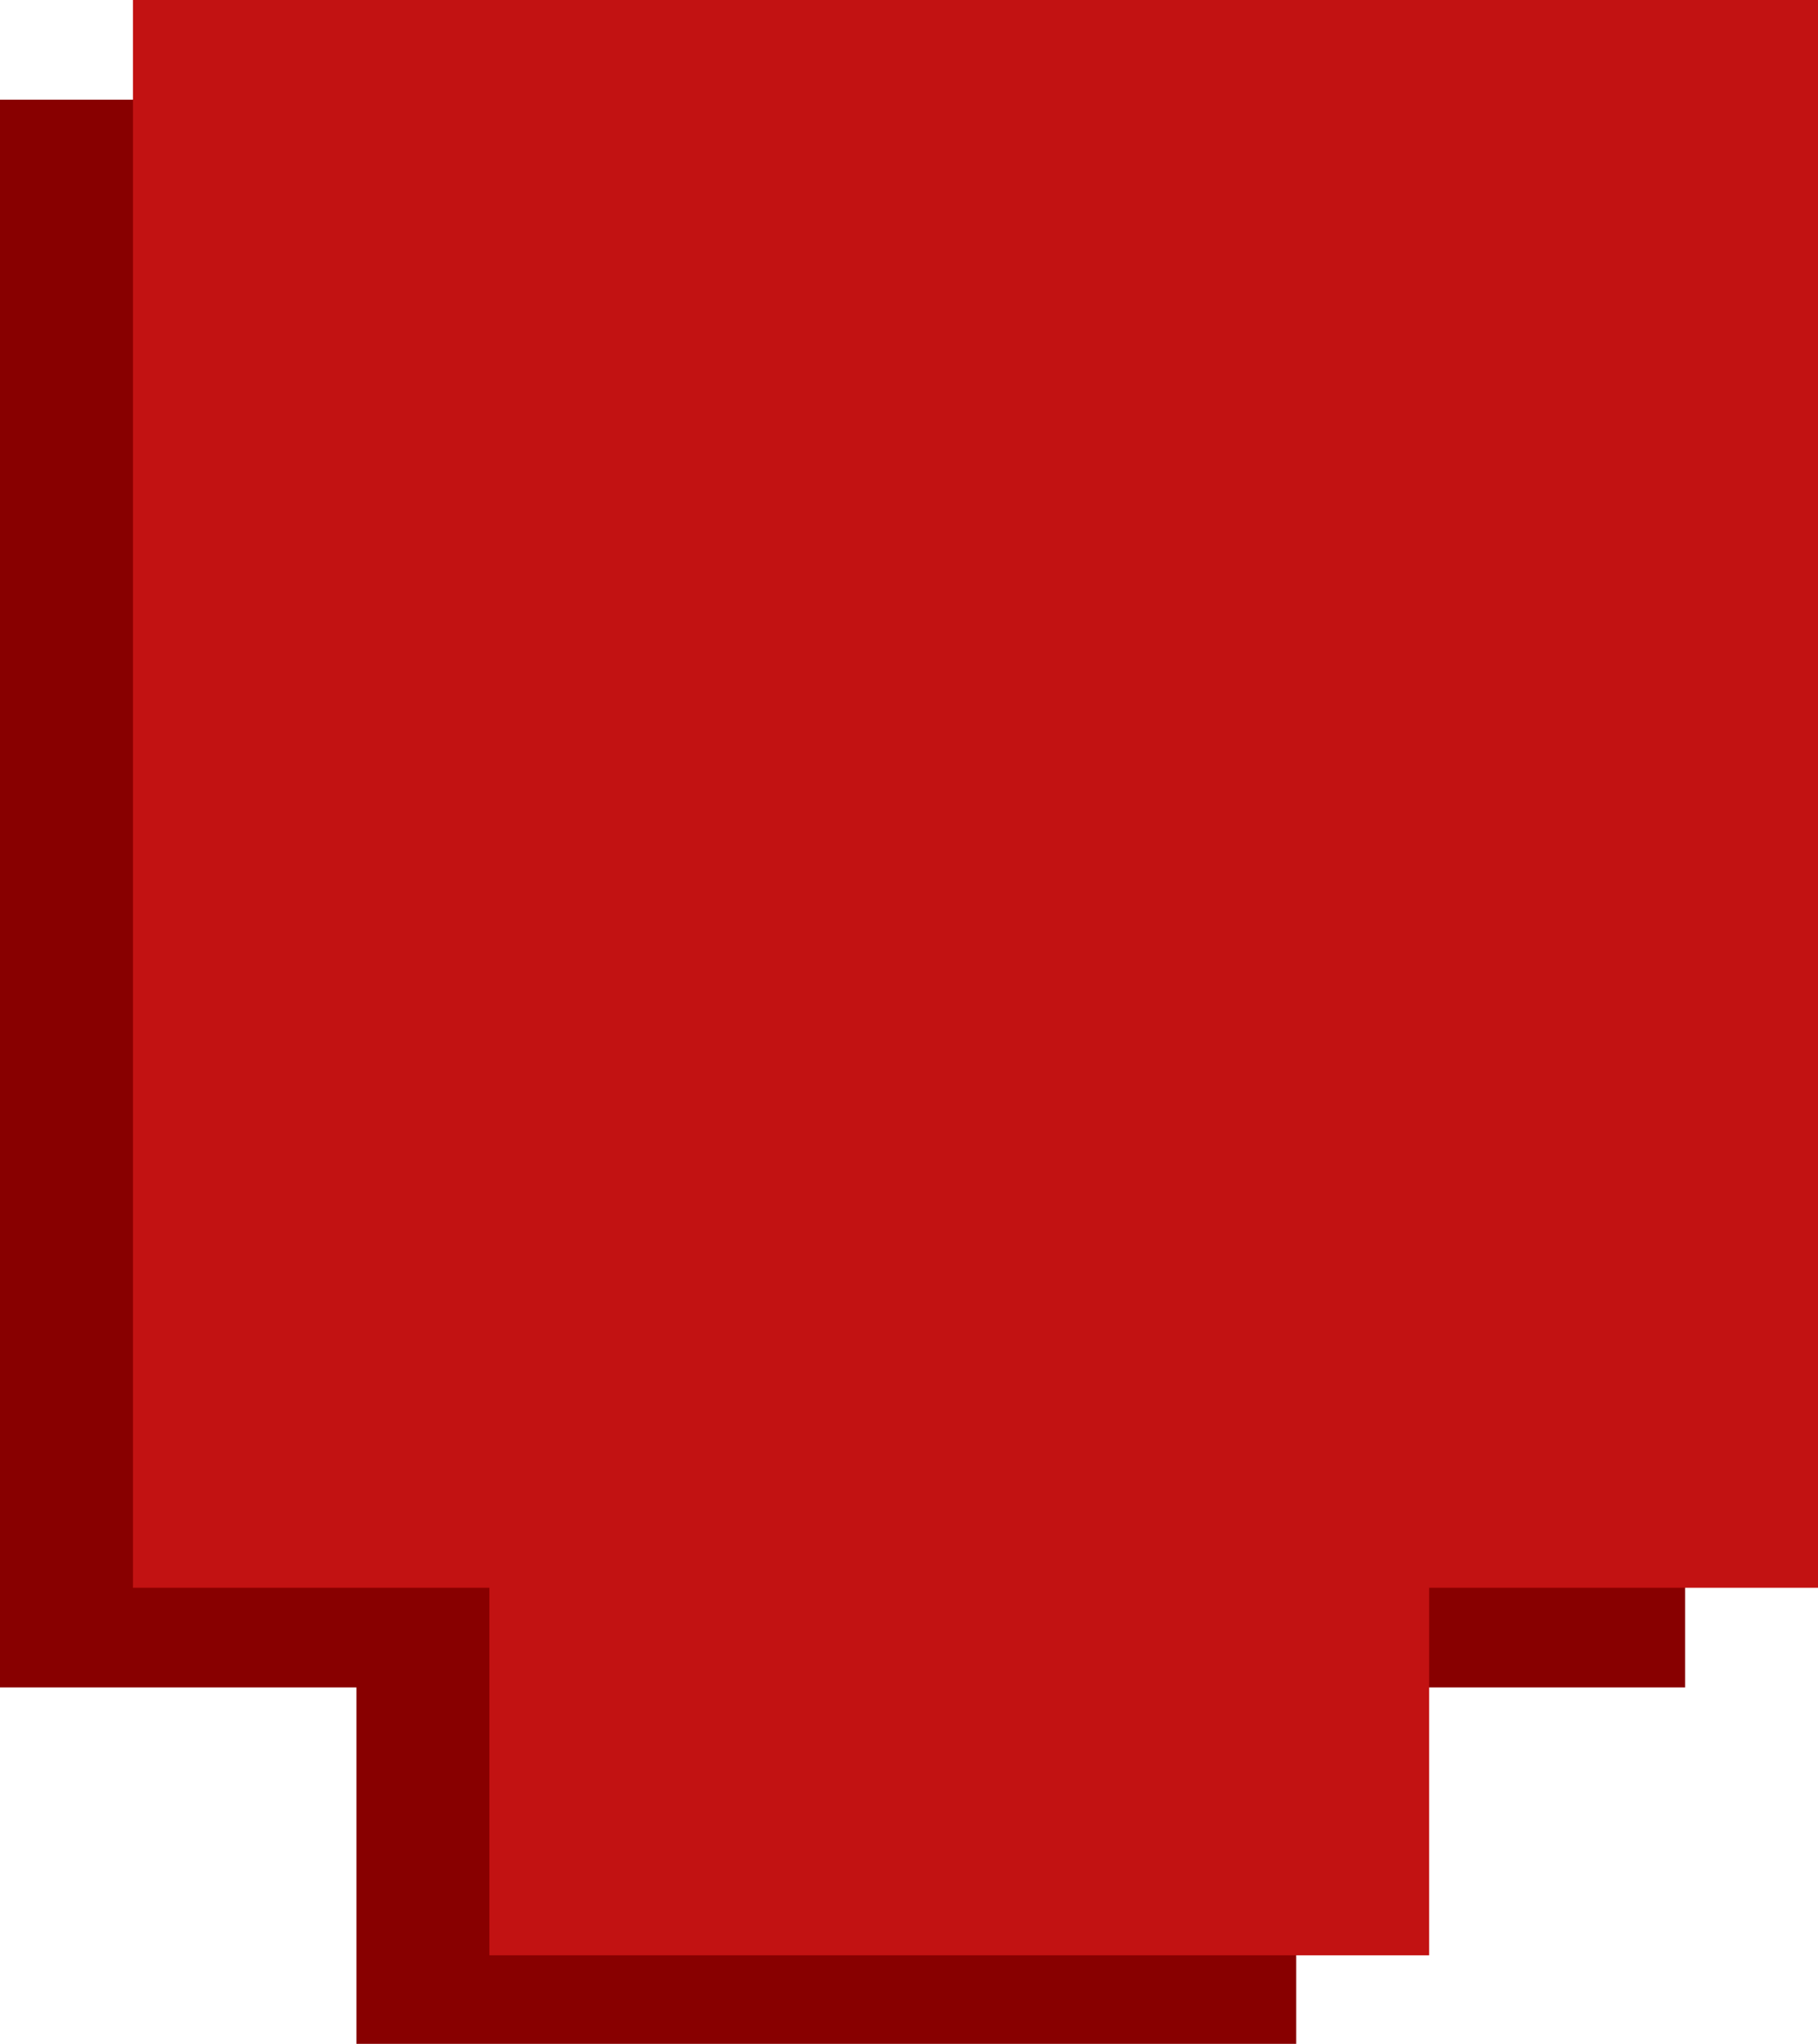 <svg version="1.1" xmlns="http://www.w3.org/2000/svg" xmlns:xlink="http://www.w3.org/1999/xlink" width="19.459" height="21.878" viewBox="0,0,19.459,21.878"><g transform="translate(-230.264,-168.724)"><g data-paper-data="{&quot;isPaintingLayer&quot;:true}" fill-rule="nonzero" stroke="none" stroke-width="0" stroke-linecap="butt" stroke-linejoin="miter" stroke-miterlimit="10" stroke-dasharray="" stroke-dashoffset="0" style="mix-blend-mode: normal"><path d="M230.264,186.787v-16.996h18.037v16.996z" fill="#880000"/><path d="M234.079,190.602v-5.55h10.059v5.55z" fill="#880000"/><path d="M231.687,185.72v-16.996h18.037v16.996z" fill="#c21212"/><path d="M235.502,189.654v-5.55h10.059v5.55z" fill="#c21212"/></g></g></svg>